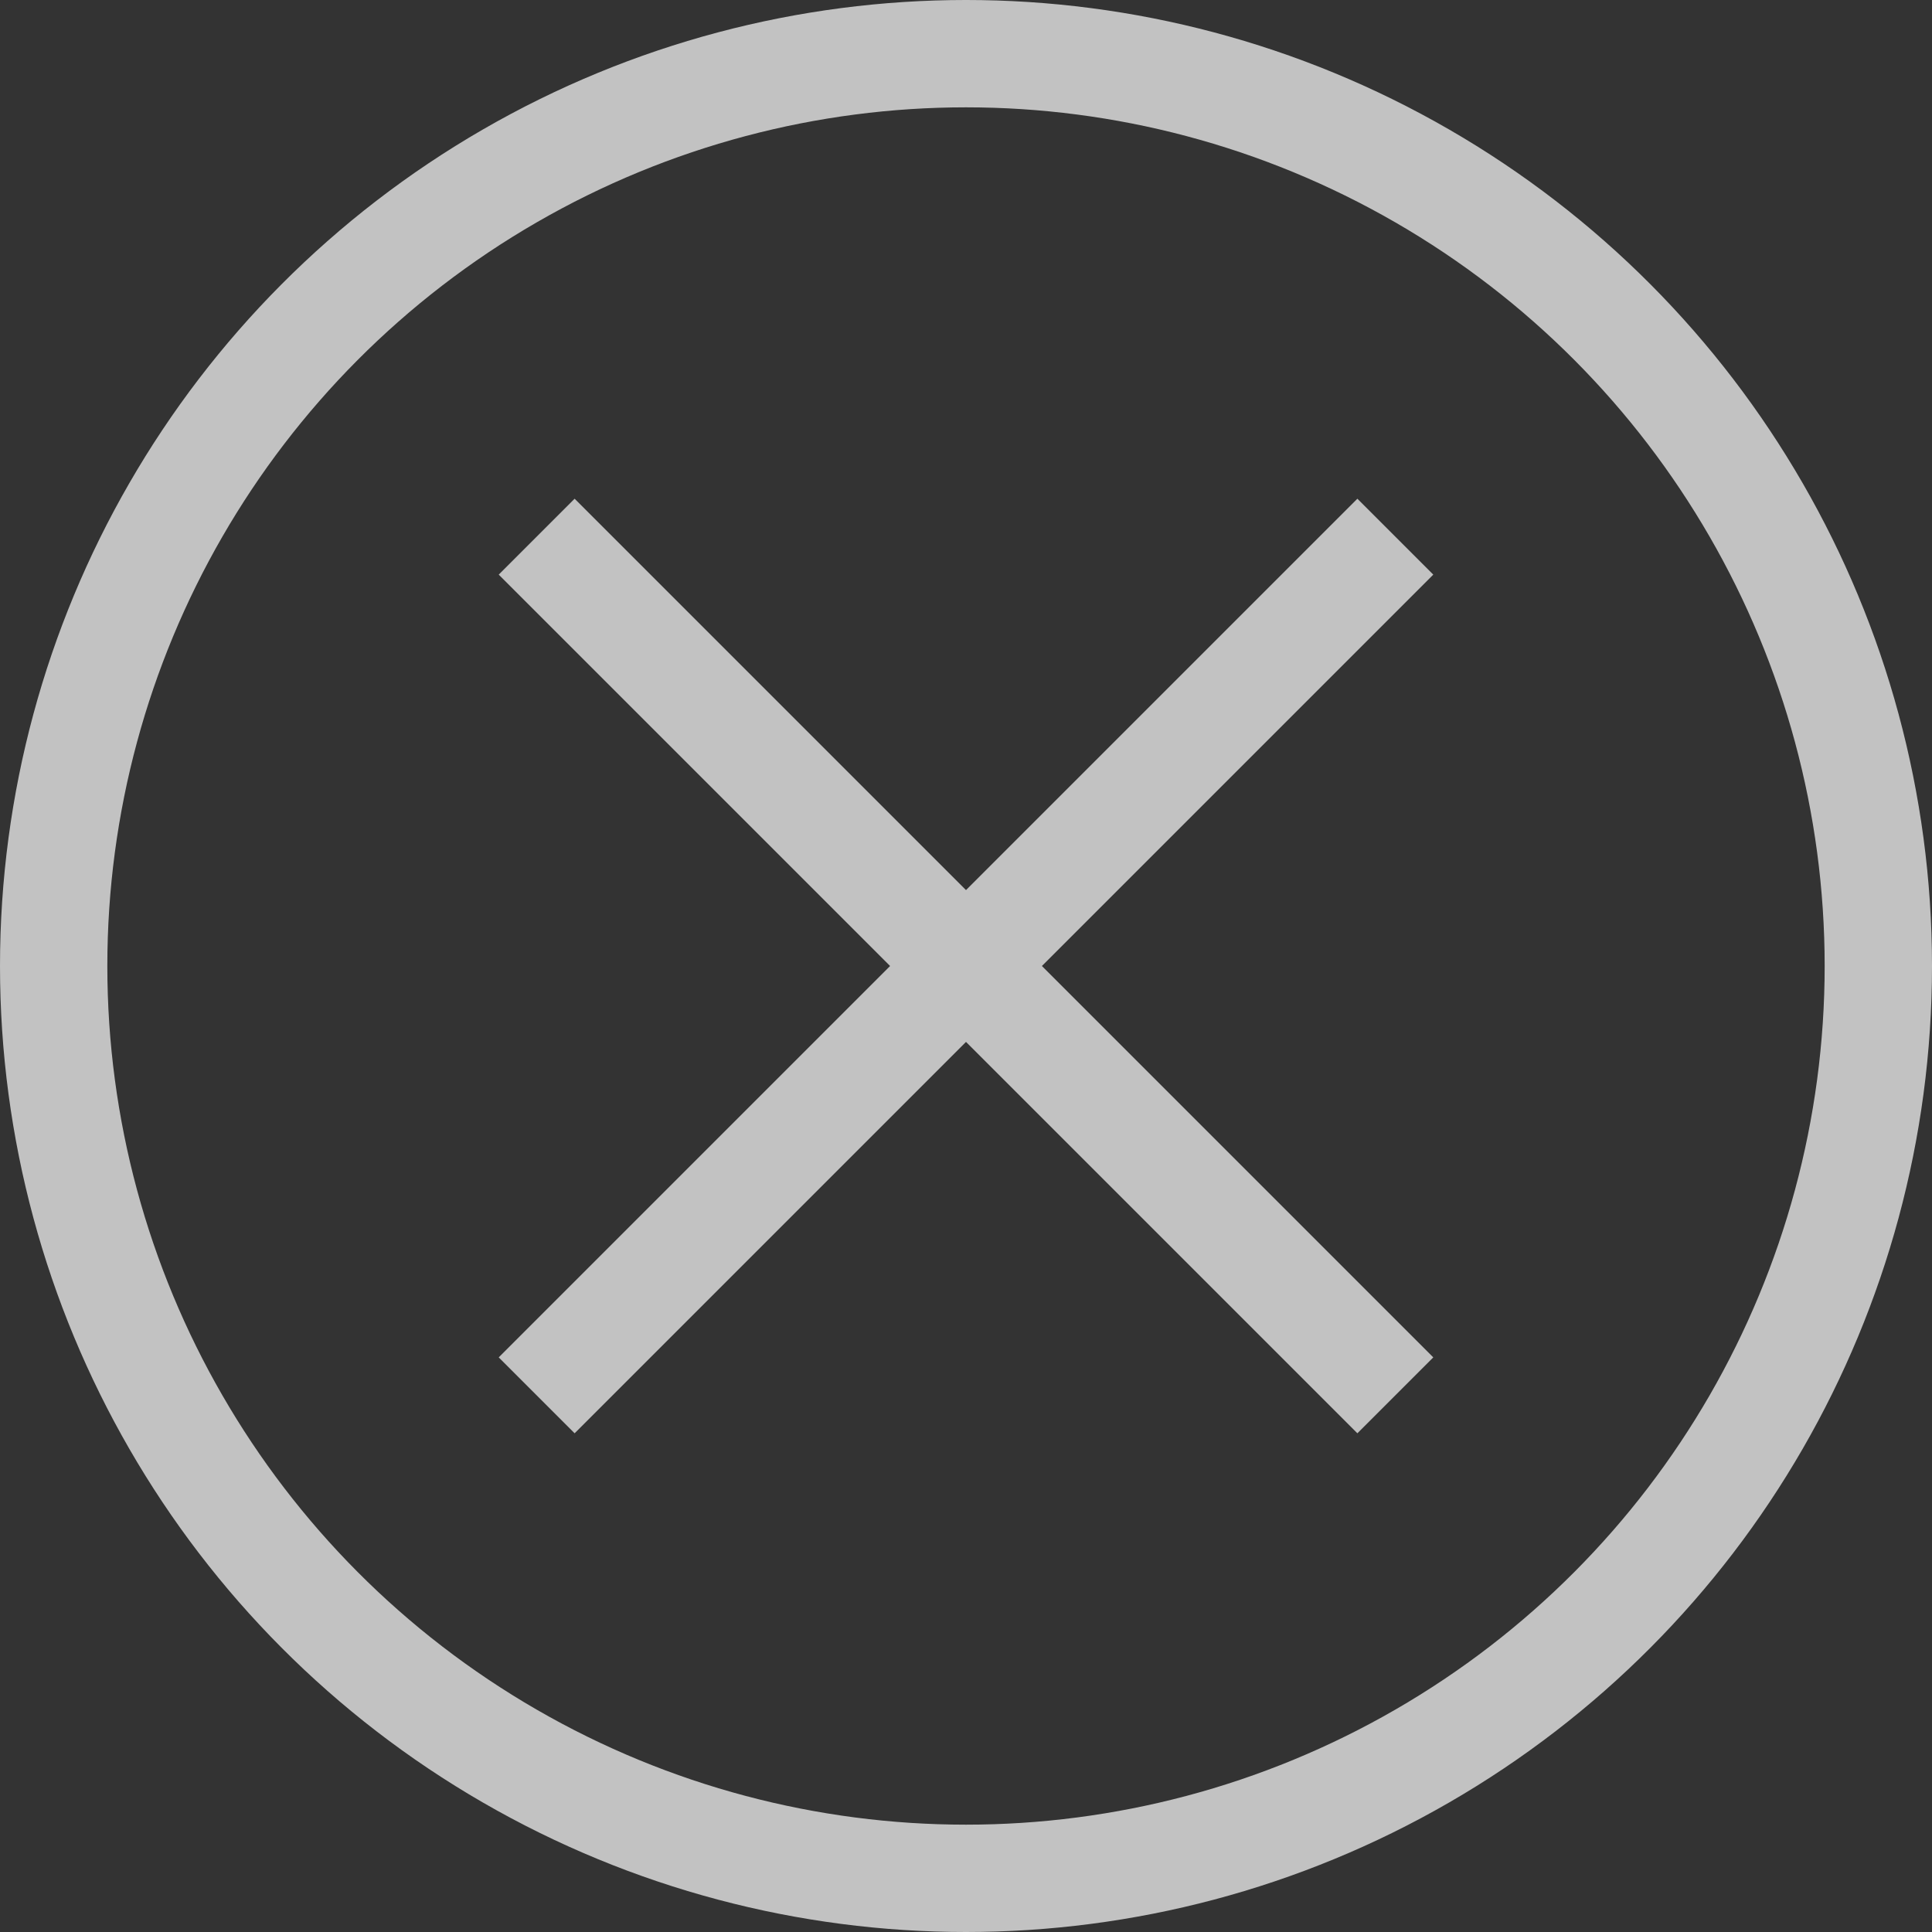 <svg width="18" height="18" viewBox="0 0 18 18" fill="none" xmlns="http://www.w3.org/2000/svg">
<rect x="0" y="0" width="18" height="18" fill="#333333" stroke="none"/>
<g opacity="0.7">
<circle cx="9" cy="9" r="8.5" stroke="white"/>
<path d="M5 5L13 13M13 5L5 13" stroke="white"/>
</g>
</svg>
